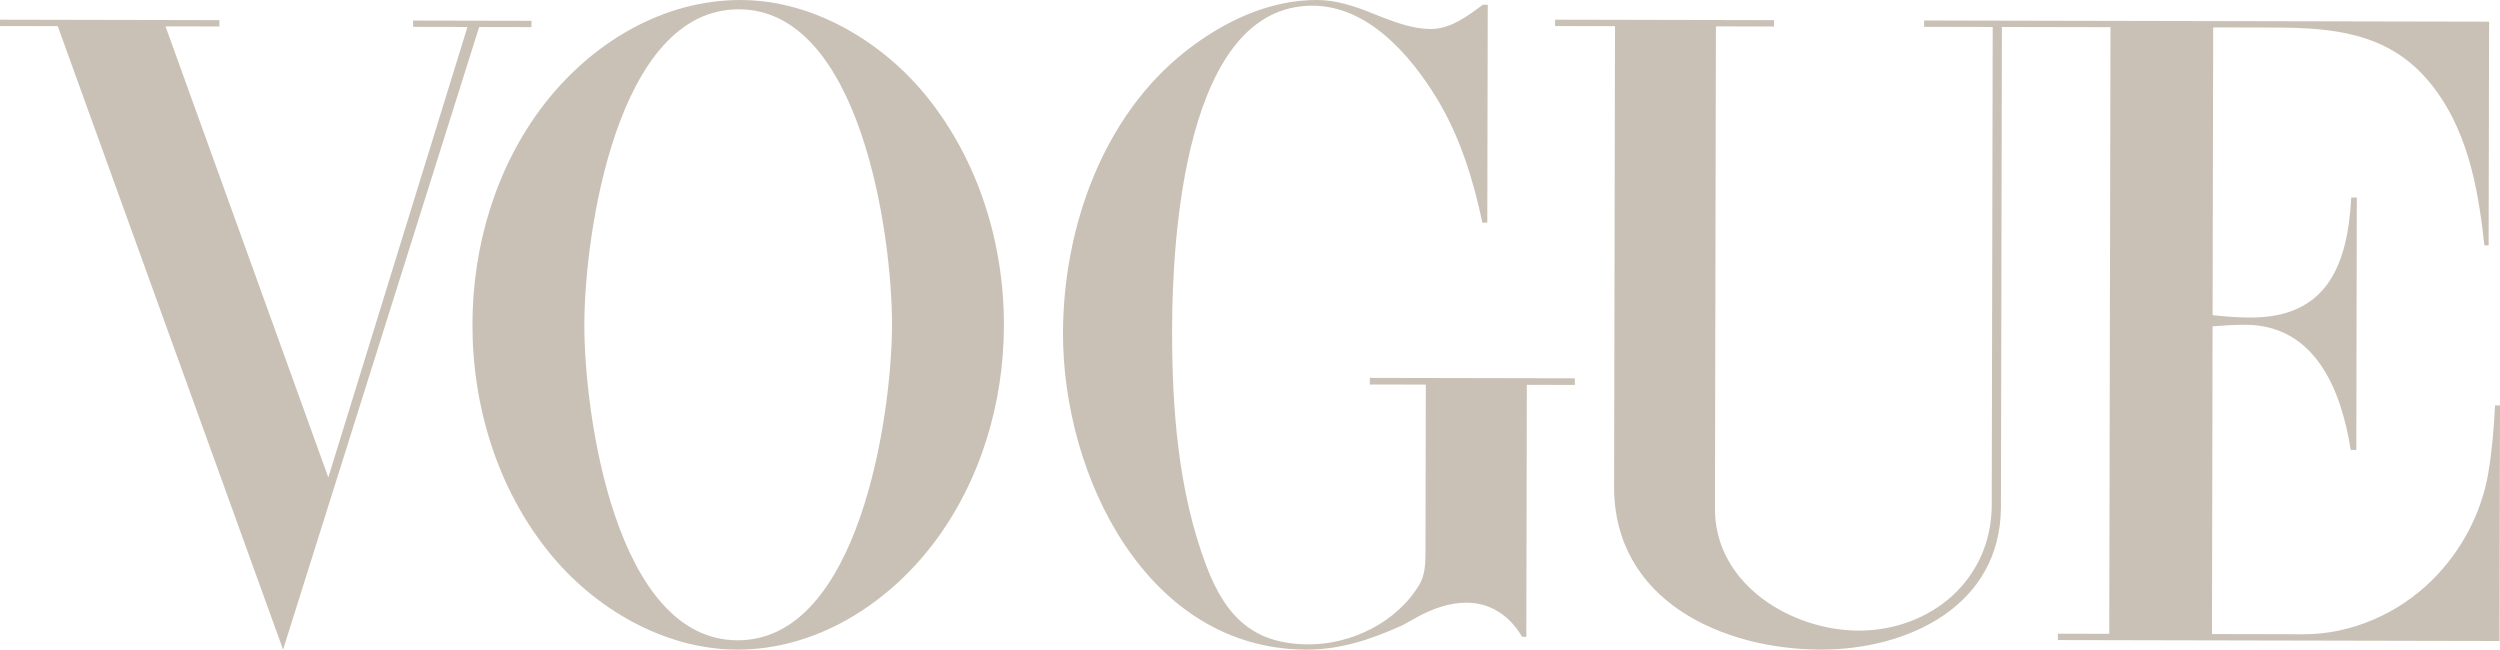 <svg width="127" height="33" viewBox="0 0 127 33" fill="none" xmlns="http://www.w3.org/2000/svg">
<path fill-rule="evenodd" clip-rule="evenodd" d="M26.999 1.378L27 1.056L20.986 1.044L20.985 1.366L23.746 1.371L16.678 24.252L8.408 1.34L11.146 1.345L11.146 1.023L0.001 1L0 1.323L2.933 1.328L14.38 33L24.341 1.373L26.999 1.378Z" fill="#CAC1B6"/>
<path fill-rule="evenodd" clip-rule="evenodd" d="M69.587 19.533L72.432 19.538L72.414 28.015V28.096C72.413 28.665 72.389 29.221 72.092 29.719C70.939 31.63 68.638 32.738 66.475 32.734C63.755 32.728 62.29 31.415 61.282 28.746C59.845 24.939 59.535 20.753 59.543 16.695C59.552 12.161 60.168 0.277 66.677 0.29C69.511 0.296 71.68 2.829 73.041 5.081C74.187 7.008 74.842 9.131 75.305 11.312H75.555L75.578 0.239H75.327C74.564 0.817 73.674 1.476 72.684 1.474C71.888 1.472 71.08 1.204 70.341 0.924L69.693 0.668C68.806 0.305 67.862 0.002 66.906 1.88782e-05C64.459 -0.005 62.158 1.092 60.254 2.583C56.014 5.902 54.011 11.592 54 16.915C53.986 24.196 58.27 32.983 66.35 33C68.114 33.004 69.64 32.485 71.235 31.769L71.941 31.377C72.727 30.938 73.604 30.615 74.503 30.617C75.744 30.619 76.71 31.305 77.322 32.35H77.538L77.564 19.549L80 19.555V19.218L69.587 19.197V19.533L69.587 19.533Z" fill="#CAC1B6"/>
<path fill-rule="evenodd" clip-rule="evenodd" d="M126.748 20.596C126.689 21.752 126.595 22.919 126.399 24.064C126.042 26.11 125.024 28.004 123.563 29.458C121.85 31.166 119.444 32.224 117.028 32.22L112.368 32.21L112.399 16.577C112.958 16.532 113.505 16.498 114.063 16.499C117.607 16.507 118.933 19.793 119.417 22.858H119.701L119.727 10.036H119.443C119.265 13.411 118.245 16.138 114.337 16.13C113.687 16.129 113.038 16.081 112.401 16.01L112.43 1.394L115.541 1.401C118.424 1.407 121.226 1.644 123.284 4.019C125.319 6.37 125.882 9.459 126.206 12.466H126.423L126.446 1.1L97.744 1.04V1.364L101.229 1.371L101.18 25.654C101.173 29.457 98.079 32.041 94.411 32.034C91.004 32.027 87.112 29.683 87.12 25.844L87.169 1.341L90.12 1.347V1.023L79 1V1.324L82.042 1.33L81.995 24.711C81.983 30.515 87.493 32.989 92.496 33C96.917 33.009 101.638 30.787 101.648 25.746L101.697 1.371L107.212 1.382L107.15 32.198L104.541 32.192V32.516L126.976 32.563L127 20.595H126.749L126.748 20.596Z" fill="#CAC1B6"/>
<path fill-rule="evenodd" clip-rule="evenodd" d="M37.637 2.23721e-05C33.632 -0.008 30.026 2.211 27.625 5.32C25.191 8.487 24.008 12.487 24 16.467C23.991 20.608 25.26 24.797 27.878 28.044C30.174 30.898 33.726 32.992 37.443 33C41.414 33.008 44.998 30.755 47.375 27.668C49.798 24.501 50.992 20.501 51 16.533C51.009 12.392 49.716 8.191 47.111 4.945C44.849 2.126 41.32 0.008 37.637 2.23721e-05ZM37.467 32.527C31.276 32.514 29.676 21.069 29.685 16.478C29.695 11.887 31.329 0.46 37.532 0.473C43.712 0.485 45.323 11.931 45.314 16.511C45.305 21.09 43.647 32.54 37.467 32.527V32.527Z" fill="#CAC1B6"/>
</svg>
